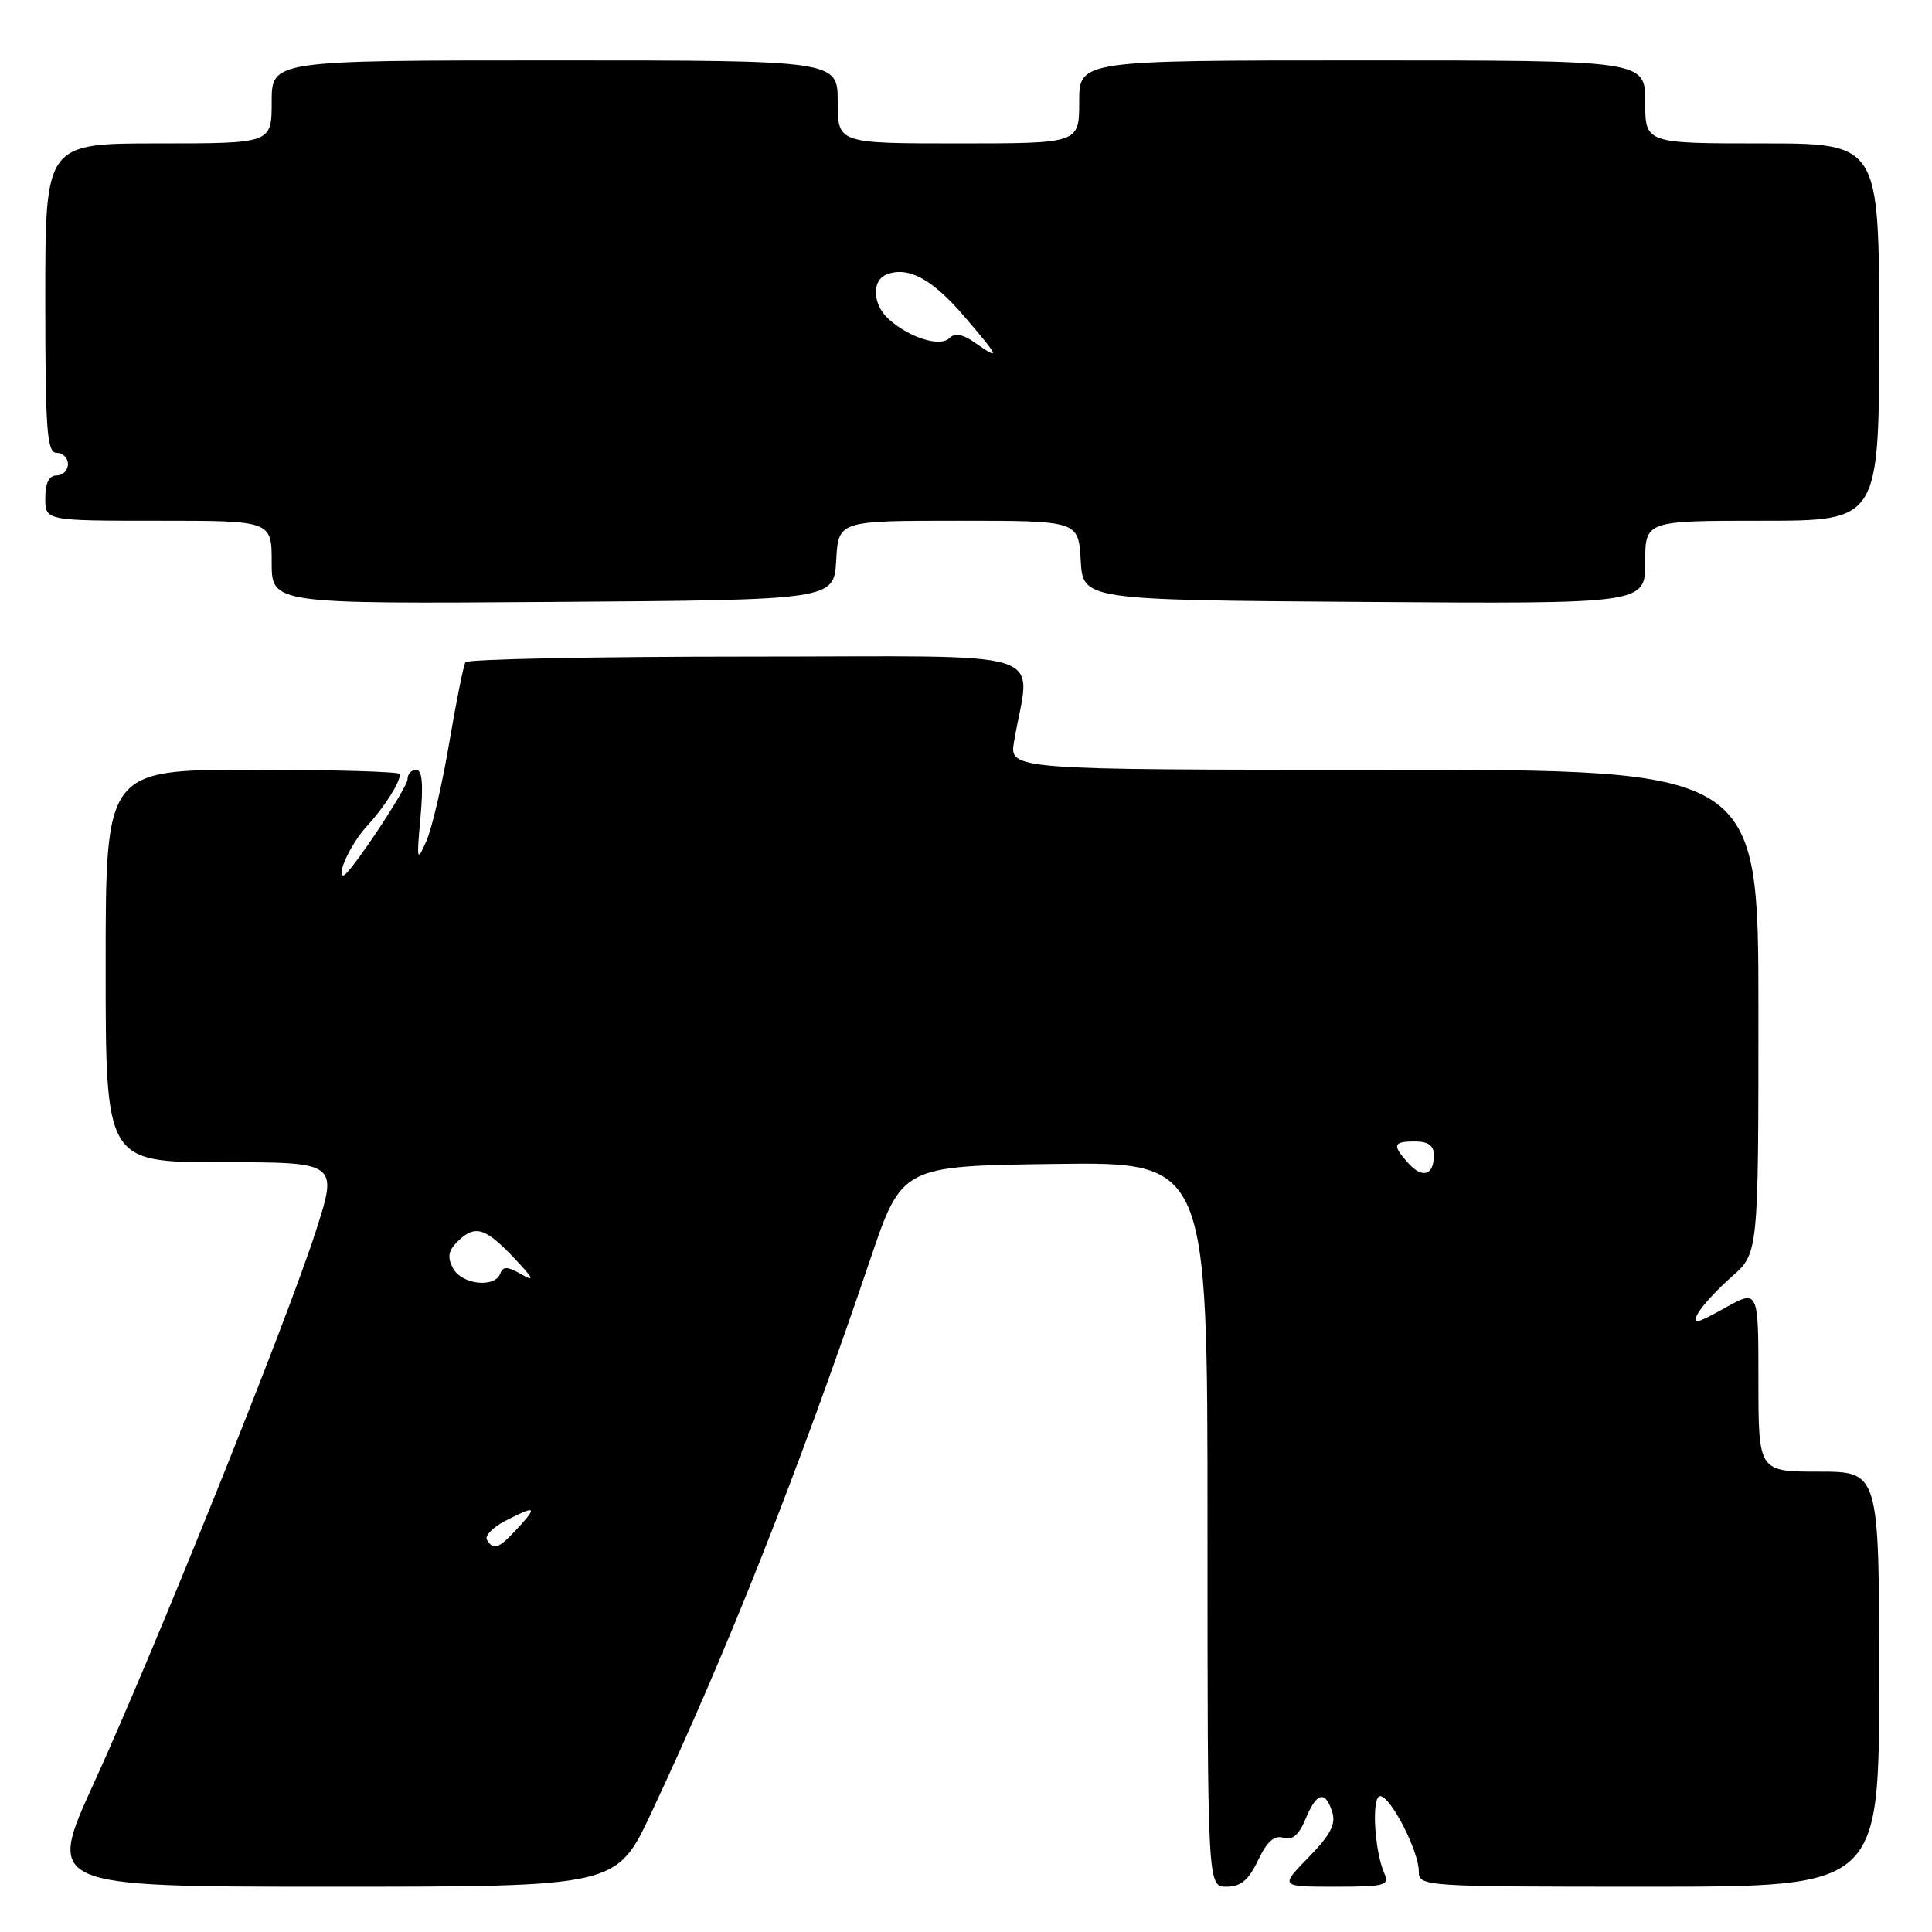 <?xml version="1.0" encoding="UTF-8" standalone="no"?>
<!DOCTYPE svg PUBLIC "-//W3C//DTD SVG 1.1//EN" "http://www.w3.org/Graphics/SVG/1.1/DTD/svg11.dtd" >
<svg xmlns="http://www.w3.org/2000/svg" xmlns:xlink="http://www.w3.org/1999/xlink" version="1.1" viewBox="0 0 256 256">
 <g >
 <path fill="currentColor"
d=" M 86.28 240.25 C 96.34 218.85 105.77 195.03 115.27 167.00 C 119.50 154.50 119.50 154.50 139.75 154.23 C 160.00 153.96 160.00 153.96 160.00 201.98 C 160.00 250.00 160.00 250.00 162.52 250.00 C 164.41 250.00 165.45 249.13 166.70 246.49 C 167.89 244.00 168.86 243.14 170.06 243.52 C 171.24 243.89 172.11 243.16 172.99 241.03 C 174.46 237.48 175.60 237.18 176.53 240.10 C 177.04 241.70 176.29 243.15 173.40 246.10 C 169.59 250.00 169.59 250.00 176.90 250.00 C 183.50 250.00 184.14 249.83 183.44 248.25 C 182.10 245.24 181.71 238.00 182.88 238.00 C 184.26 238.00 188.00 245.28 188.00 247.96 C 188.00 249.97 188.47 250.00 218.50 250.00 C 249.00 250.00 249.00 250.00 249.00 222.50 C 249.00 195.00 249.00 195.00 241.00 195.00 C 233.00 195.00 233.00 195.00 233.00 182.91 C 233.00 170.83 233.00 170.83 228.50 173.34 C 224.77 175.43 224.17 175.55 224.97 174.06 C 225.49 173.08 227.52 170.88 229.46 169.17 C 233.00 166.06 233.00 166.06 233.00 134.03 C 233.00 102.00 233.00 102.00 183.37 102.00 C 133.74 102.00 133.74 102.00 134.37 98.25 C 136.50 85.68 140.63 87.00 99.19 87.00 C 78.80 87.00 61.91 87.34 61.67 87.75 C 61.42 88.16 60.45 92.98 59.52 98.46 C 58.60 103.93 57.23 109.78 56.49 111.46 C 55.24 114.30 55.19 114.09 55.72 108.25 C 56.11 103.90 55.94 102.00 55.14 102.00 C 54.51 102.00 54.00 102.56 54.00 103.25 C 54.00 104.39 46.27 116.00 45.51 116.00 C 44.52 116.00 46.56 111.69 48.59 109.50 C 50.90 107.00 53.00 103.71 53.00 102.57 C 53.00 102.25 44.23 102.00 33.50 102.00 C 14.00 102.00 14.00 102.00 14.00 128.00 C 14.00 154.00 14.00 154.00 29.39 154.00 C 44.79 154.00 44.79 154.00 41.84 163.17 C 37.99 175.13 20.46 218.72 12.45 236.25 C 6.17 250.00 6.17 250.00 43.93 250.00 C 81.70 250.00 81.70 250.00 86.28 240.25 Z  M 110.80 74.25 C 111.10 69.00 111.10 69.00 127.00 69.00 C 142.90 69.00 142.90 69.00 143.20 74.25 C 143.50 79.50 143.50 79.50 180.75 79.76 C 218.00 80.02 218.00 80.02 218.00 74.51 C 218.00 69.00 218.00 69.00 233.50 69.00 C 249.00 69.00 249.00 69.00 249.00 44.00 C 249.00 19.00 249.00 19.00 233.50 19.00 C 218.00 19.00 218.00 19.00 218.00 13.50 C 218.00 8.00 218.00 8.00 180.50 8.00 C 143.00 8.00 143.00 8.00 143.00 13.50 C 143.00 19.00 143.00 19.00 127.00 19.00 C 111.00 19.00 111.00 19.00 111.00 13.50 C 111.00 8.00 111.00 8.00 73.50 8.00 C 36.00 8.00 36.00 8.00 36.00 13.50 C 36.00 19.00 36.00 19.00 21.00 19.00 C 6.00 19.00 6.00 19.00 6.00 39.50 C 6.00 57.06 6.22 60.00 7.50 60.00 C 8.32 60.00 9.00 60.67 9.00 61.50 C 9.00 62.33 8.32 63.00 7.50 63.00 C 6.50 63.00 6.00 64.00 6.00 66.00 C 6.00 69.00 6.00 69.00 21.00 69.00 C 36.00 69.00 36.00 69.00 36.00 74.51 C 36.00 80.02 36.00 80.02 73.25 79.76 C 110.50 79.50 110.50 79.50 110.80 74.25 Z  M 64.53 204.04 C 64.20 203.52 65.28 202.39 66.92 201.54 C 71.00 199.43 71.28 199.59 68.59 202.50 C 66.05 205.24 65.41 205.48 64.53 204.04 Z  M 60.04 168.07 C 59.26 166.61 59.39 165.75 60.57 164.57 C 62.90 162.25 64.24 162.61 68.05 166.62 C 70.69 169.39 70.94 169.92 69.12 168.87 C 67.25 167.79 66.64 167.77 66.29 168.75 C 65.58 170.70 61.19 170.22 60.04 168.07 Z  M 186.63 154.15 C 184.43 151.71 184.57 151.25 187.50 151.25 C 189.25 151.25 190.00 151.80 190.00 153.07 C 190.00 155.73 188.50 156.21 186.63 154.15 Z  M 129.14 45.38 C 127.54 44.26 126.51 44.09 125.79 44.81 C 124.57 46.03 120.47 44.74 117.75 42.28 C 115.60 40.33 115.47 37.14 117.50 36.36 C 120.38 35.26 123.53 36.97 127.81 41.97 C 132.48 47.43 132.64 47.83 129.14 45.38 Z "/>
</g>
</svg>